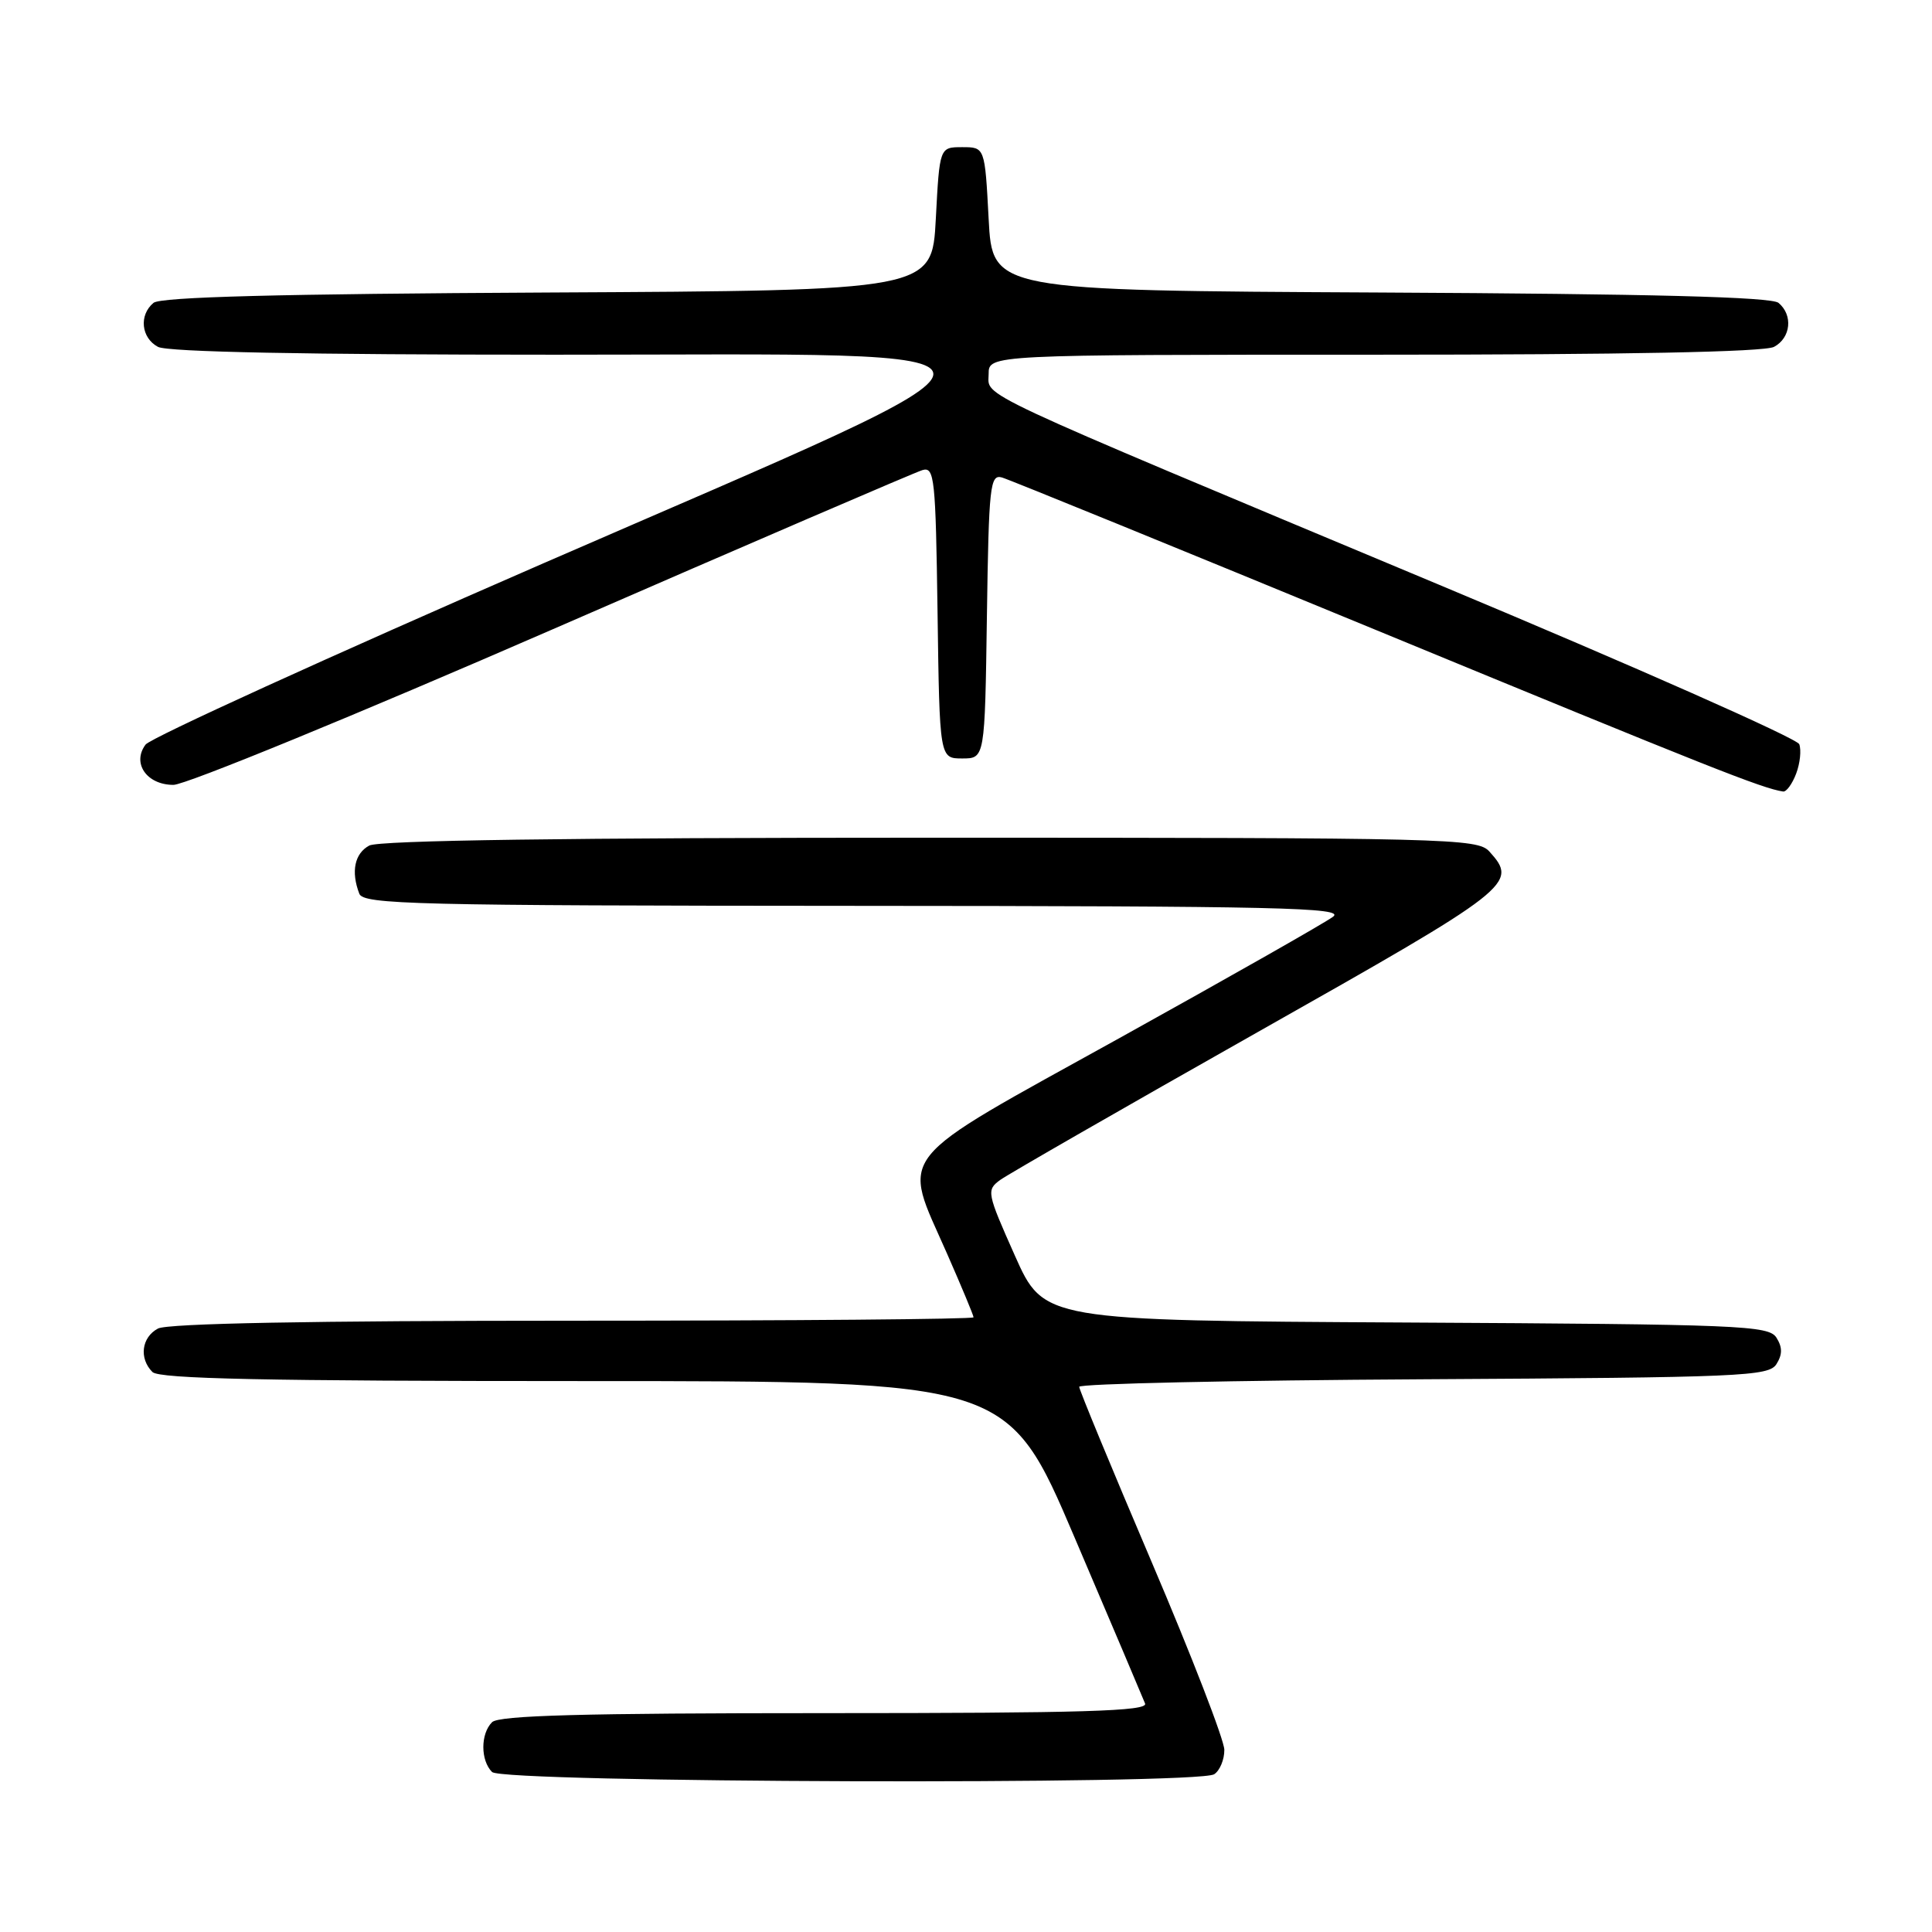 <?xml version="1.0" encoding="UTF-8" standalone="no"?>
<!DOCTYPE svg PUBLIC "-//W3C//DTD SVG 1.1//EN" "http://www.w3.org/Graphics/SVG/1.1/DTD/svg11.dtd" >
<svg xmlns="http://www.w3.org/2000/svg" xmlns:xlink="http://www.w3.org/1999/xlink" version="1.1" viewBox="0 0 256 256">
 <g >
 <path fill="currentColor"
d=" M 160.88 235.10 C 161.63 234.62 162.24 233.16 162.23 231.86 C 162.22 230.56 157.89 219.38 152.61 207.00 C 147.33 194.62 143.01 184.17 143.00 183.76 C 143.00 183.35 163.54 182.90 188.64 182.76 C 230.86 182.52 234.37 182.37 235.39 180.75 C 236.19 179.47 236.19 178.53 235.39 177.25 C 234.36 175.63 230.74 175.48 186.30 175.24 C 138.31 174.98 138.31 174.98 134.47 166.36 C 130.76 158.03 130.69 157.70 132.53 156.35 C 133.58 155.59 148.95 146.76 166.70 136.73 C 200.48 117.65 201.20 117.09 197.35 112.83 C 195.77 111.09 192.16 111.00 123.28 111.00 C 75.28 111.00 50.22 111.35 48.93 112.04 C 46.99 113.08 46.48 115.49 47.61 118.42 C 48.15 119.84 54.90 120.00 113.36 120.03 C 169.63 120.06 178.25 120.26 176.64 121.47 C 175.61 122.25 162.90 129.47 148.39 137.52 C 117.88 154.43 119.48 152.43 125.50 166.14 C 127.42 170.51 129.00 174.30 129.00 174.55 C 129.00 174.80 105.12 175.00 75.93 175.00 C 41.27 175.00 22.20 175.36 20.93 176.04 C 18.75 177.20 18.40 180.00 20.20 181.80 C 21.10 182.70 35.19 183.00 77.47 183.00 C 133.55 183.00 133.55 183.00 142.39 203.73 C 147.26 215.14 151.46 225.04 151.73 225.73 C 152.12 226.74 143.53 227.00 109.31 227.00 C 77.27 227.00 66.10 227.30 65.20 228.20 C 63.66 229.74 63.66 233.26 65.20 234.80 C 66.64 236.24 158.62 236.52 160.88 235.10 Z  M 238.00 102.51 C 238.52 101.14 238.70 99.39 238.41 98.61 C 238.11 97.84 216.63 88.33 190.68 77.48 C 127.74 51.15 131.00 52.68 131.00 49.56 C 131.00 47.00 131.00 47.00 182.07 47.00 C 215.35 47.00 233.80 46.64 235.07 45.96 C 237.30 44.77 237.61 41.75 235.66 40.13 C 234.72 39.35 218.85 38.94 182.91 38.76 C 131.50 38.50 131.50 38.50 131.00 29.00 C 130.50 19.50 130.50 19.50 127.50 19.50 C 124.50 19.50 124.50 19.50 124.00 29.00 C 123.50 38.50 123.50 38.50 72.59 38.76 C 37.02 38.94 21.28 39.35 20.34 40.13 C 18.39 41.75 18.70 44.77 20.93 45.96 C 22.19 46.64 40.51 47.00 73.50 47.00 C 140.58 47.00 140.71 44.75 72.00 74.64 C 43.67 86.97 19.95 97.78 19.29 98.66 C 17.45 101.12 19.44 104.00 22.98 104.00 C 24.59 104.00 47.18 94.73 73.20 83.40 C 99.21 72.07 121.28 62.57 122.23 62.29 C 123.82 61.82 123.98 63.34 124.23 81.14 C 124.50 100.50 124.50 100.50 127.50 100.50 C 130.50 100.50 130.50 100.50 130.77 81.64 C 131.02 64.32 131.19 62.82 132.77 63.27 C 133.72 63.54 156.33 72.76 183.01 83.76 C 226.57 101.72 233.50 104.47 236.27 104.88 C 236.70 104.95 237.48 103.88 238.00 102.51 Z "/>
</g>
</svg>